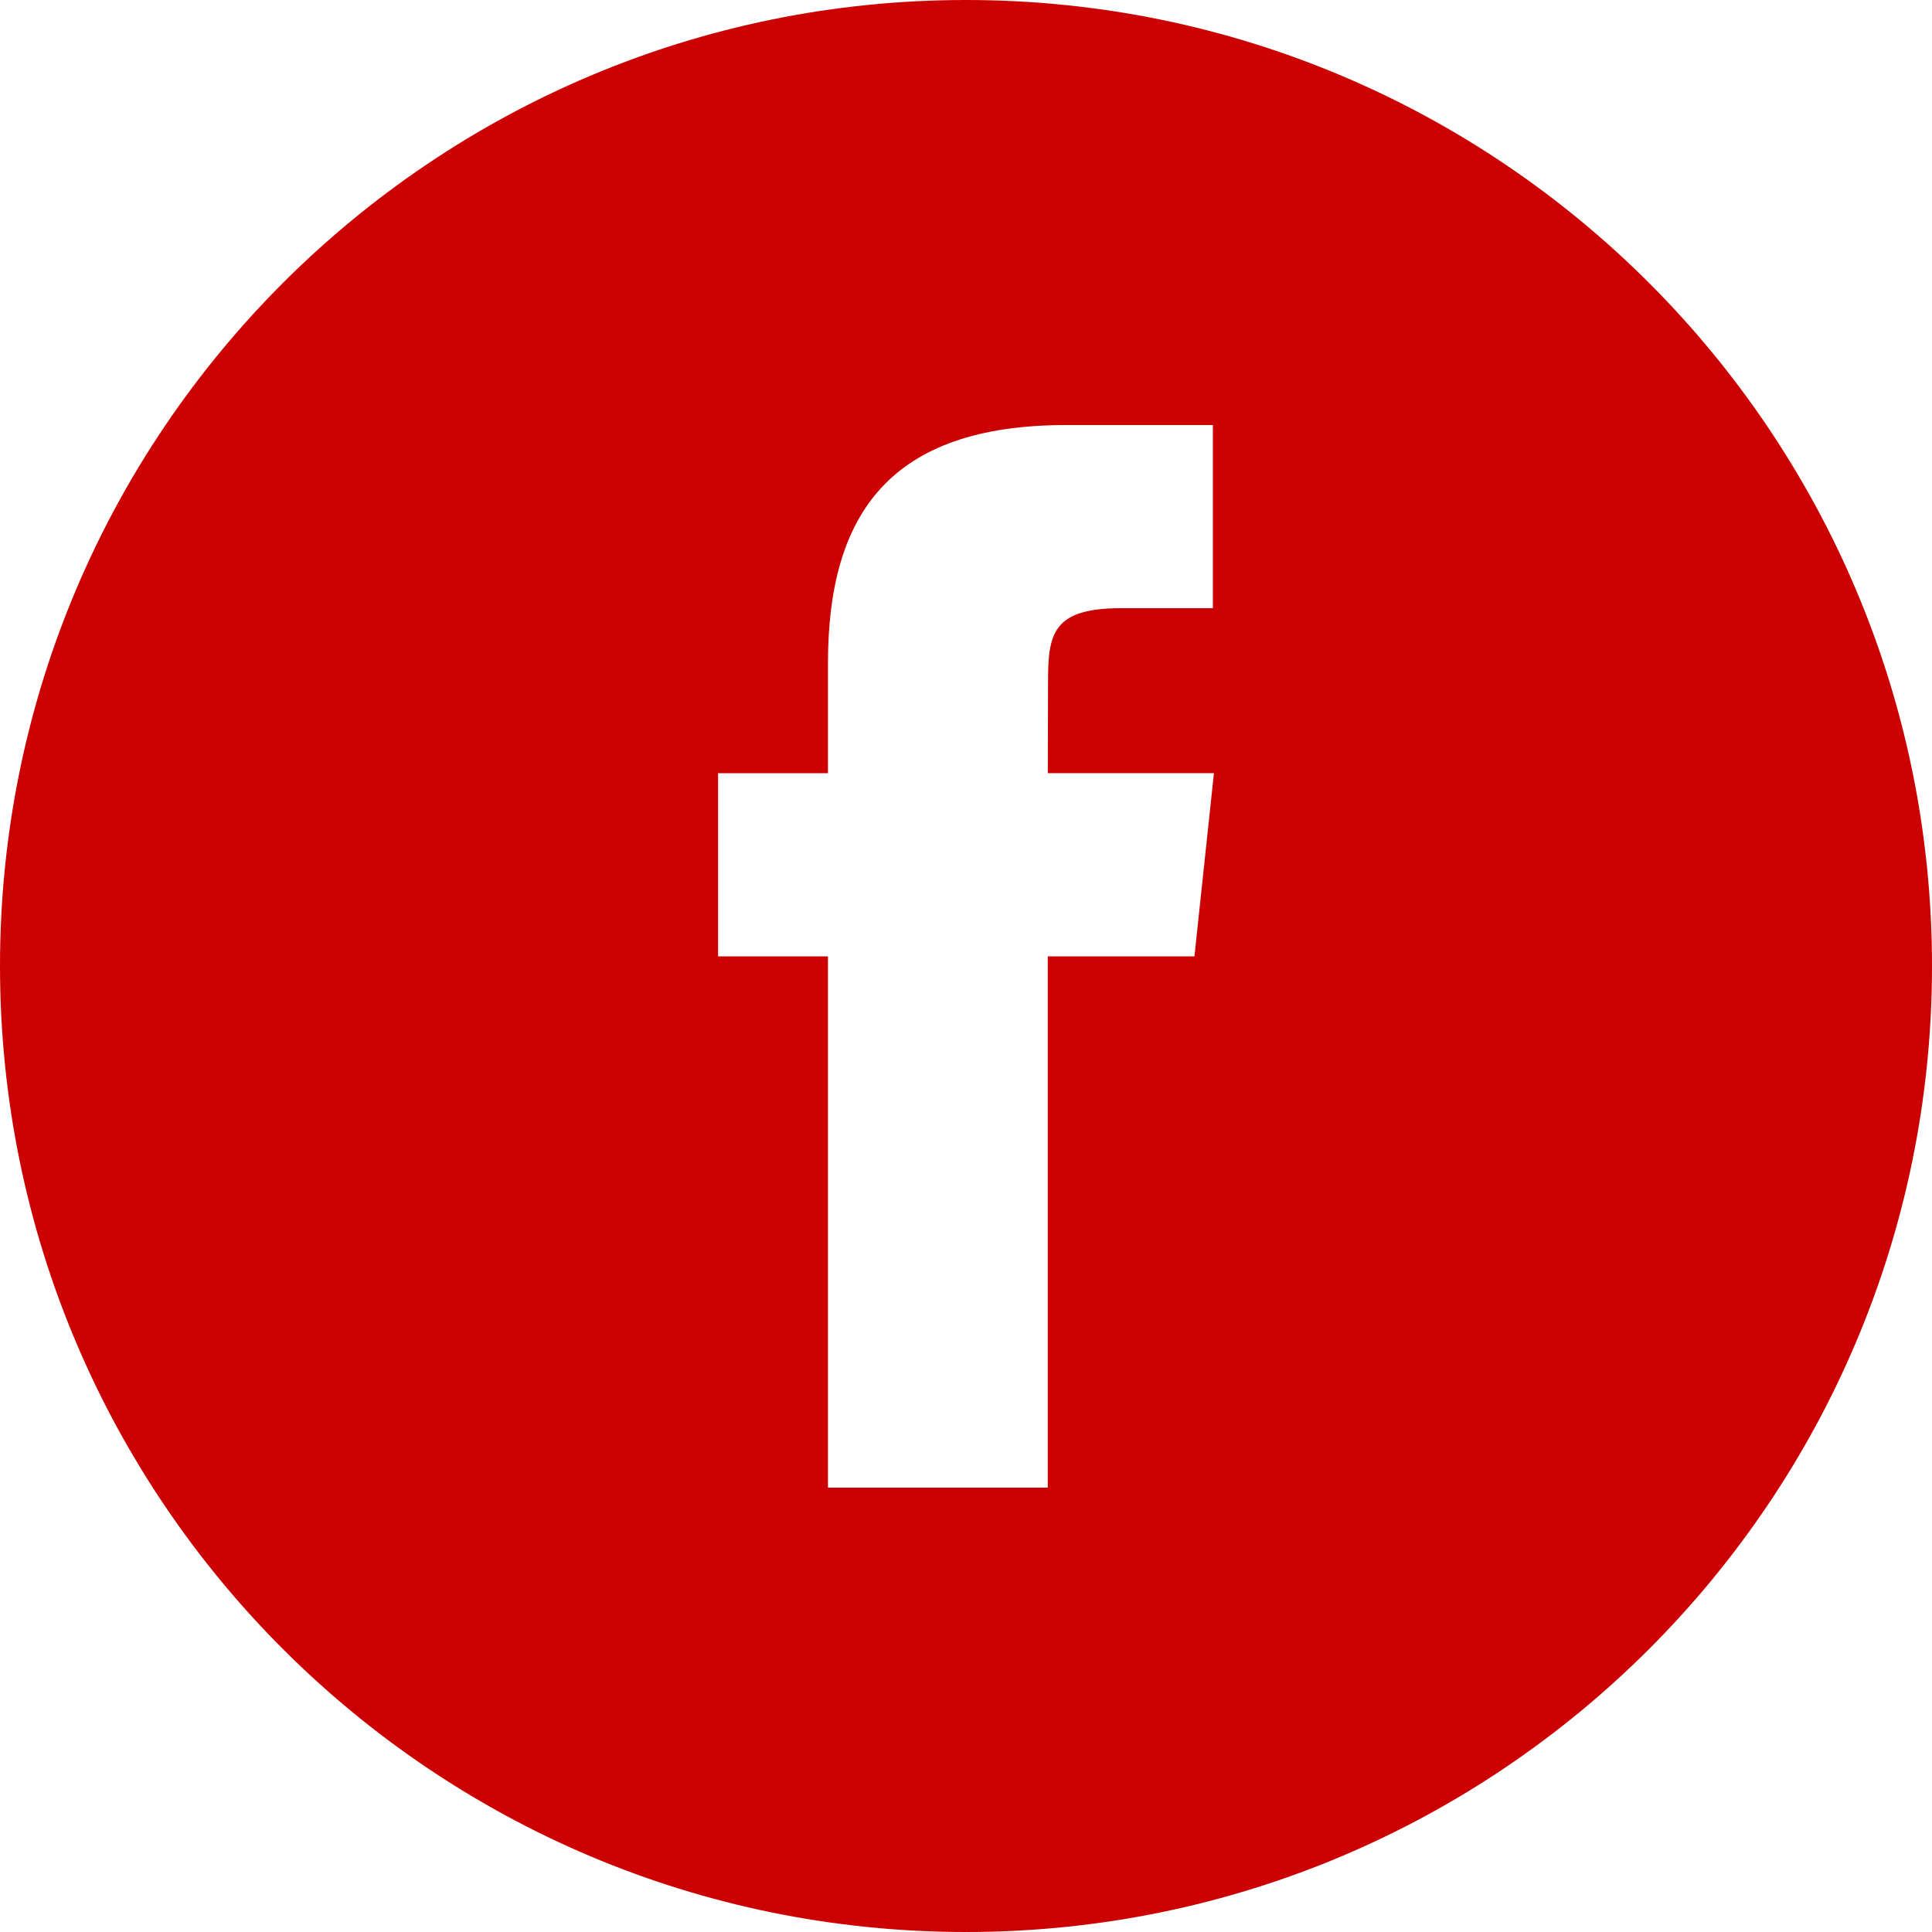 <?xml version="1.0" encoding="utf-8"?>
<!-- Generator: Adobe Illustrator 17.0.0, SVG Export Plug-In . SVG Version: 6.00 Build 0)  -->
<!DOCTYPE svg PUBLIC "-//W3C//DTD SVG 1.1 Tiny//EN" "http://www.w3.org/Graphics/SVG/1.1/DTD/svg11-tiny.dtd">
<svg version="1.1" baseProfile="tiny" id="Layer_1" xmlns="http://www.w3.org/2000/svg" xmlns:xlink="http://www.w3.org/1999/xlink" x="0px" y="0px" width="100px" height="100px" viewBox="0 0 100 100" overflow="visible" xml:space="preserve">
	<path fill="#CC0000" d="M50,0C22.386,0,0,22.386,0,50s22.386,50,50,50s50-22.386,50-50S77.614,0,50,0z M61.824,49.5h-7.592V77
	H42.855V49.5h-5.688v-9.48h5.688v-5.688C42.855,26.6,46.066,22,55.184,22h7.594v9.479h-4.744c-3.551,0-3.787,1.325-3.787,3.797
	l-0.014,4.743h8.6L61.824,49.5z" />
</svg>
